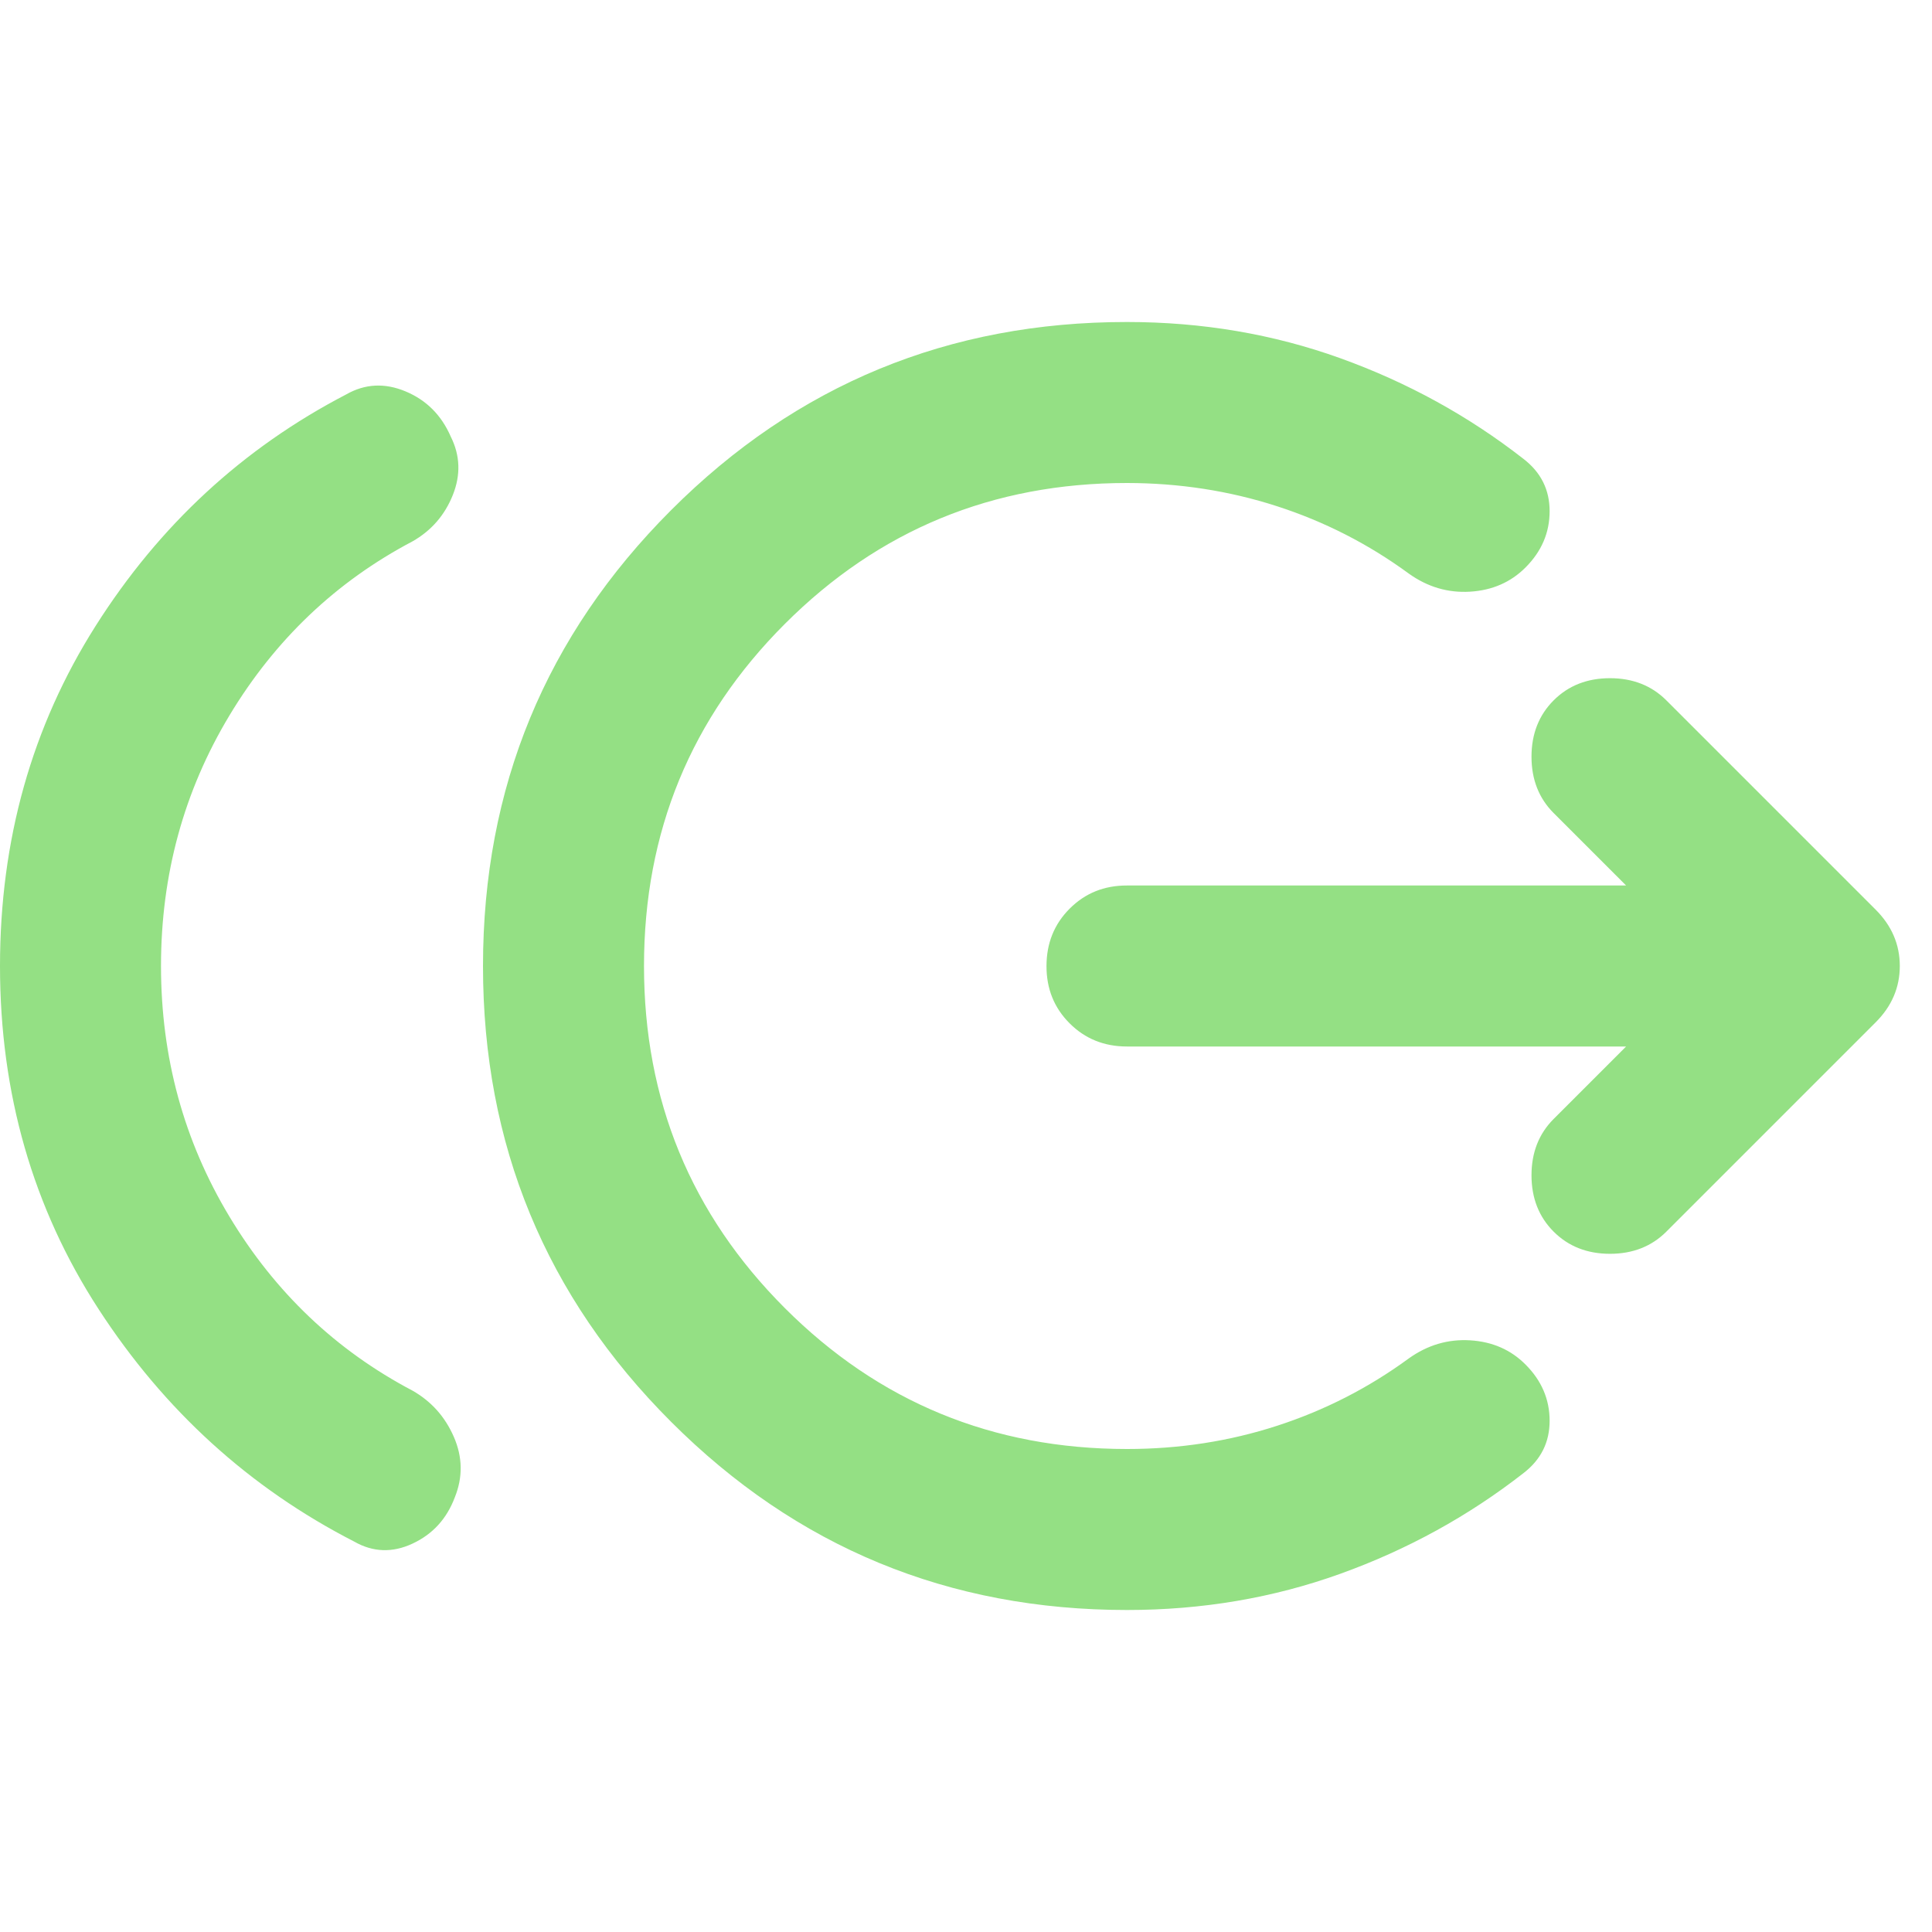 <svg width="60" height="60" viewBox="0 0 60 60" fill="none" xmlns="http://www.w3.org/2000/svg">
<path d="M5 30C5 32.833 5.708 35.428 7.125 37.782C8.542 40.138 10.438 41.939 12.812 43.188C13.396 43.521 13.823 44 14.095 44.625C14.367 45.25 14.377 45.875 14.125 46.5C13.875 47.167 13.438 47.646 12.812 47.938C12.188 48.229 11.583 48.208 11 47.875C7.75 46.208 5.104 43.803 3.062 40.657C1.021 37.513 0 33.96 0 30C0 26.083 0.99 22.562 2.97 19.438C4.95 16.312 7.543 13.917 10.75 12.25C11.333 11.917 11.948 11.885 12.595 12.155C13.242 12.425 13.71 12.894 14 13.562C14.292 14.146 14.312 14.75 14.062 15.375C13.812 16 13.396 16.479 12.812 16.812C10.438 18.062 8.542 19.865 7.125 22.22C5.708 24.575 5 27.168 5 30ZM35 50C29.458 50 24.739 48.053 20.843 44.157C16.946 40.263 14.998 35.543 15 30C15 24.458 16.948 19.739 20.843 15.842C24.738 11.946 29.457 9.998 35 10C37.333 10 39.542 10.375 41.625 11.125C43.708 11.875 45.604 12.917 47.312 14.25C47.854 14.667 48.125 15.208 48.125 15.875C48.125 16.542 47.875 17.125 47.375 17.625C46.917 18.083 46.343 18.333 45.655 18.375C44.967 18.417 44.332 18.229 43.75 17.812C42.5 16.896 41.135 16.198 39.655 15.72C38.175 15.242 36.623 15.002 35 15C30.833 15 27.292 16.458 24.375 19.375C21.458 22.292 20 25.833 20 30C20 34.167 21.458 37.708 24.375 40.625C27.292 43.542 30.833 45 35 45C36.625 45 38.178 44.76 39.657 44.28C41.138 43.8 42.502 43.102 43.75 42.188C44.333 41.771 44.969 41.583 45.657 41.625C46.346 41.667 46.918 41.917 47.375 42.375C47.875 42.875 48.125 43.458 48.125 44.125C48.125 44.792 47.854 45.333 47.312 45.75C45.604 47.083 43.708 48.125 41.625 48.875C39.542 49.625 37.333 50 35 50ZM50.5 32.5H35C34.292 32.5 33.697 32.26 33.218 31.78C32.737 31.3 32.498 30.707 32.5 30C32.5 29.292 32.74 28.698 33.22 28.218C33.7 27.738 34.293 27.498 35 27.5H50.5L48.25 25.25C47.792 24.792 47.562 24.208 47.562 23.5C47.562 22.792 47.792 22.208 48.25 21.75C48.708 21.292 49.292 21.062 50 21.062C50.708 21.062 51.292 21.292 51.75 21.75L58.25 28.25C58.75 28.75 59 29.333 59 30C59 30.667 58.75 31.25 58.25 31.75L51.75 38.25C51.292 38.708 50.708 38.938 50 38.938C49.292 38.938 48.708 38.708 48.25 38.25C47.792 37.792 47.562 37.208 47.562 36.5C47.562 35.792 47.792 35.208 48.25 34.75L50.5 32.5Z" fill="#94E084"/>
</svg>
